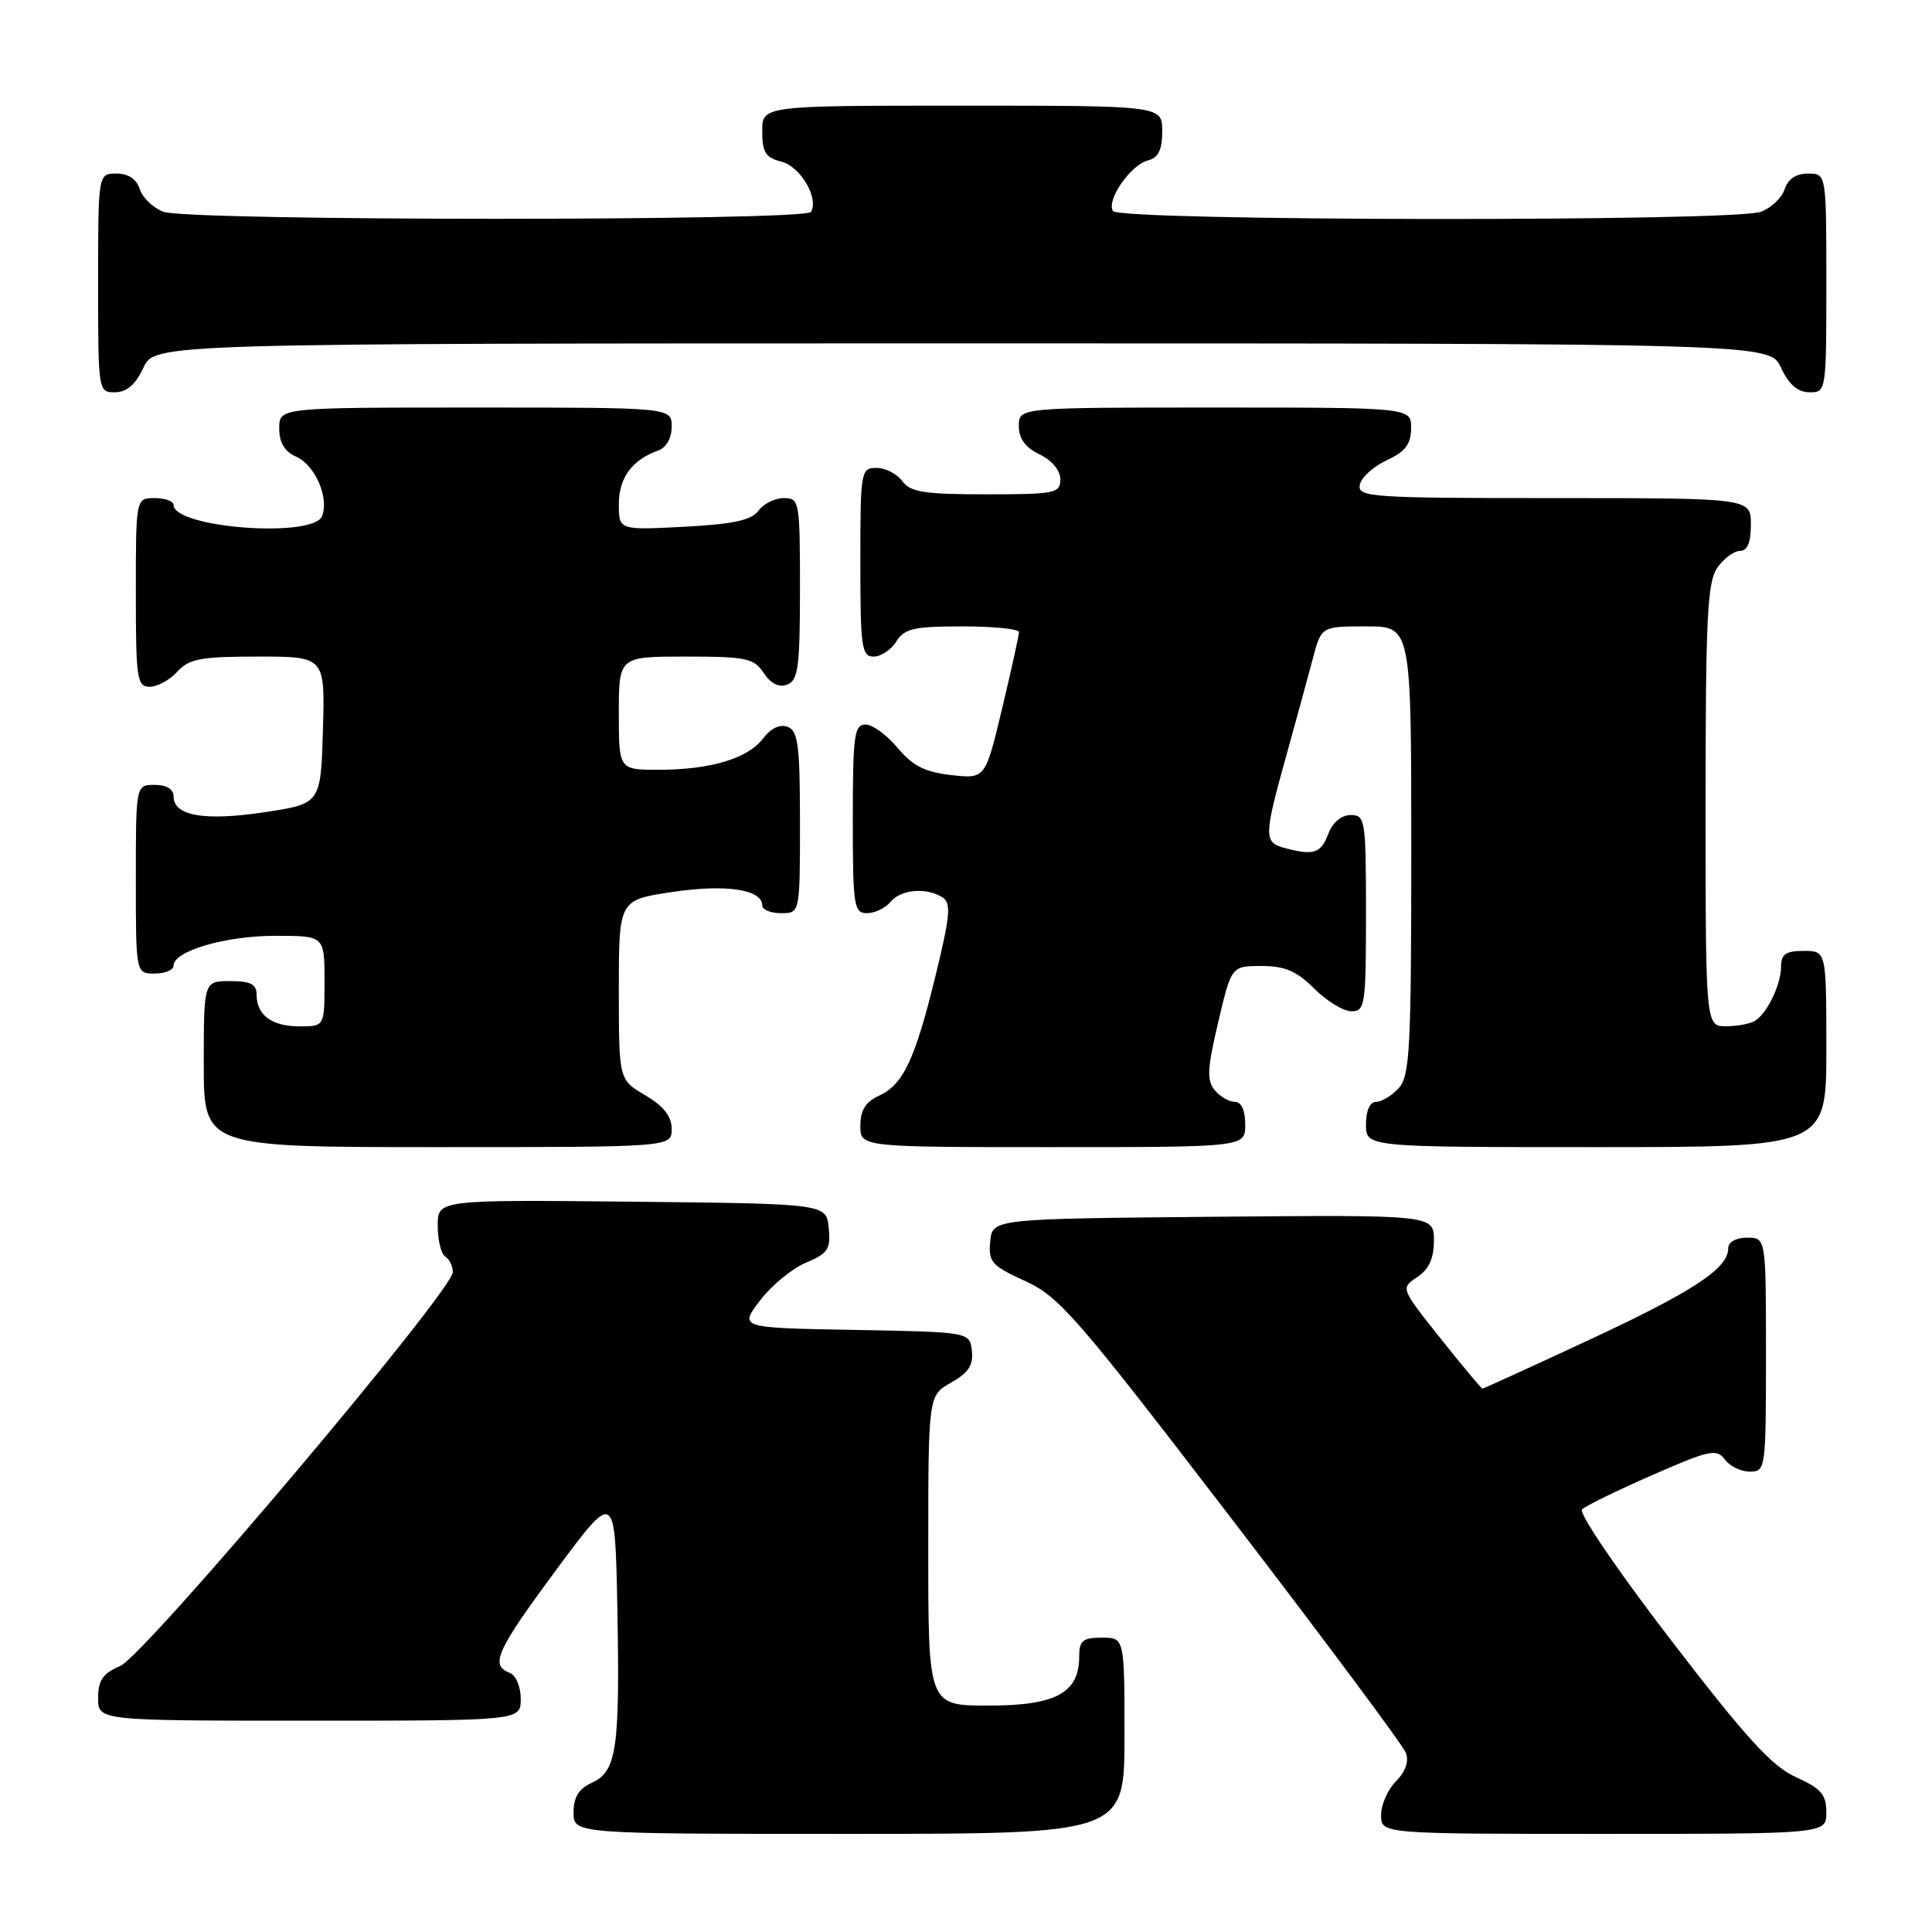 <?xml version="1.0" encoding="UTF-8" standalone="no"?>
<!DOCTYPE svg PUBLIC "-//W3C//DTD SVG 1.1//EN" "http://www.w3.org/Graphics/SVG/1.1/DTD/svg11.dtd" >
<svg xmlns="http://www.w3.org/2000/svg" xmlns:xlink="http://www.w3.org/1999/xlink" version="1.1" viewBox="0 0 256 256">
 <g >
 <path fill="currentColor"
d=" M 149.00 230.00 C 149.00 217.00 149.00 217.00 146.00 217.00 C 143.47 217.00 143.00 217.39 143.00 219.50 C 143.00 224.32 139.89 226.00 131.00 226.00 C 123.00 226.00 123.00 226.00 123.00 205.45 C 123.00 184.91 123.00 184.91 126.03 183.20 C 128.32 181.91 128.99 180.89 128.78 179.00 C 128.50 176.50 128.50 176.50 113.22 176.22 C 97.94 175.95 97.94 175.95 100.70 172.33 C 102.22 170.33 104.96 168.08 106.79 167.31 C 109.71 166.09 110.08 165.53 109.81 162.71 C 109.50 159.50 109.50 159.50 83.75 159.23 C 58.00 158.97 58.00 158.97 58.00 162.42 C 58.00 164.33 58.45 166.16 59.00 166.50 C 59.55 166.84 60.00 167.77 60.00 168.56 C 60.00 171.02 19.18 219.37 15.93 220.75 C 13.62 221.74 13.00 222.64 13.00 225.00 C 13.00 228.00 13.00 228.00 41.00 228.00 C 69.00 228.00 69.00 228.00 69.00 225.11 C 69.00 223.46 68.36 221.97 67.50 221.64 C 64.90 220.64 65.80 218.68 73.75 207.95 C 81.50 197.50 81.50 197.50 81.80 213.00 C 82.15 231.72 81.72 234.71 78.45 236.21 C 76.69 237.01 76.00 238.12 76.00 240.16 C 76.00 243.00 76.00 243.00 112.50 243.00 C 149.00 243.00 149.00 243.00 149.00 230.00 Z  M 242.00 240.15 C 242.00 237.79 241.31 236.99 237.99 235.49 C 234.80 234.06 231.37 230.30 221.37 217.27 C 214.29 208.05 209.14 200.47 209.63 200.00 C 210.11 199.53 214.29 197.49 218.93 195.46 C 226.52 192.13 227.47 191.93 228.54 193.38 C 229.19 194.27 230.68 195.00 231.86 195.00 C 233.95 195.00 234.00 194.67 234.00 179.50 C 234.00 164.00 234.00 164.00 231.50 164.00 C 230.03 164.00 229.00 164.57 229.00 165.40 C 229.00 168.07 224.40 171.10 210.60 177.53 C 202.95 181.09 196.57 184.00 196.43 184.00 C 196.29 184.00 193.79 181.01 190.88 177.35 C 185.58 170.69 185.58 170.69 187.79 169.22 C 189.35 168.19 190.00 166.75 190.00 164.36 C 190.00 160.97 190.00 160.97 160.75 161.23 C 131.50 161.50 131.50 161.50 131.21 164.50 C 130.95 167.22 131.38 167.71 135.85 169.75 C 140.36 171.81 142.69 174.49 163.20 201.25 C 175.54 217.34 185.93 231.30 186.29 232.27 C 186.71 233.39 186.23 234.77 184.98 236.02 C 183.89 237.11 183.00 239.12 183.00 240.50 C 183.00 243.00 183.00 243.00 212.50 243.00 C 242.00 243.00 242.00 243.00 242.00 240.15 Z  M 89.00 149.60 C 89.00 147.91 87.95 146.58 85.50 145.13 C 82.00 143.07 82.00 143.07 82.00 131.15 C 82.00 119.24 82.00 119.24 89.11 118.19 C 96.21 117.13 101.00 117.85 101.00 119.98 C 101.00 120.54 102.12 121.00 103.50 121.00 C 106.00 121.00 106.00 121.00 106.00 108.97 C 106.00 98.78 105.75 96.84 104.37 96.31 C 103.35 95.92 102.14 96.49 101.12 97.84 C 99.11 100.51 94.14 102.00 87.26 102.00 C 82.00 102.00 82.00 102.00 82.00 94.50 C 82.00 87.00 82.00 87.00 90.88 87.00 C 98.89 87.00 99.90 87.21 101.20 89.18 C 102.15 90.60 103.22 91.13 104.32 90.71 C 105.76 90.15 106.00 88.37 106.00 78.03 C 106.00 66.40 105.93 66.00 103.86 66.00 C 102.68 66.00 101.17 66.75 100.50 67.67 C 99.57 68.94 97.18 69.45 90.64 69.80 C 82.00 70.25 82.00 70.25 82.00 66.78 C 82.00 63.30 83.76 60.92 87.25 59.68 C 88.29 59.31 89.00 58.04 89.00 56.53 C 89.00 54.00 89.00 54.00 63.00 54.00 C 37.00 54.00 37.00 54.00 37.00 56.76 C 37.00 58.66 37.70 59.83 39.24 60.51 C 41.74 61.62 43.63 65.92 42.68 68.38 C 41.54 71.35 23.00 69.96 23.00 66.90 C 23.00 66.41 21.88 66.00 20.50 66.00 C 18.00 66.00 18.00 66.00 18.00 78.50 C 18.00 89.98 18.15 91.00 19.85 91.00 C 20.86 91.00 22.50 90.10 23.50 89.00 C 25.05 87.29 26.58 87.00 34.19 87.00 C 43.07 87.00 43.07 87.00 42.79 96.75 C 42.50 106.50 42.50 106.50 35.00 107.63 C 27.05 108.82 23.00 108.11 23.00 105.52 C 23.00 104.57 22.07 104.00 20.50 104.00 C 18.00 104.00 18.00 104.00 18.00 116.50 C 18.00 129.00 18.00 129.00 20.50 129.00 C 21.88 129.00 23.00 128.53 23.00 127.95 C 23.00 126.01 29.87 124.00 36.47 124.00 C 43.00 124.00 43.00 124.00 43.00 130.00 C 43.00 136.00 43.00 136.00 39.70 136.00 C 36.02 136.00 34.00 134.51 34.00 131.80 C 34.00 130.41 33.20 130.00 30.50 130.00 C 27.00 130.00 27.00 130.00 27.00 141.00 C 27.00 152.00 27.00 152.00 58.00 152.00 C 89.00 152.00 89.00 152.00 89.00 149.60 Z  M 165.00 149.00 C 165.00 147.12 164.49 146.00 163.62 146.00 C 162.86 146.00 161.66 145.30 160.95 144.44 C 159.89 143.16 159.97 141.56 161.42 135.44 C 163.17 128.00 163.17 128.00 167.16 128.00 C 170.26 128.00 171.82 128.67 174.15 131.00 C 175.80 132.65 178.02 134.00 179.08 134.00 C 180.88 134.00 181.00 133.16 181.00 121.00 C 181.00 108.61 180.90 108.00 178.98 108.00 C 177.74 108.00 176.58 108.97 176.00 110.50 C 175.02 113.09 174.07 113.39 170.25 112.37 C 167.44 111.62 167.45 110.88 170.42 100.20 C 171.75 95.41 173.34 89.59 173.96 87.25 C 175.08 83.00 175.08 83.00 181.04 83.00 C 187.00 83.00 187.00 83.00 187.00 112.67 C 187.00 138.88 186.81 142.56 185.35 144.17 C 184.43 145.18 183.08 146.00 182.35 146.00 C 181.52 146.00 181.00 147.15 181.00 149.00 C 181.00 152.00 181.00 152.00 211.50 152.00 C 242.00 152.00 242.00 152.00 242.00 139.00 C 242.00 126.00 242.00 126.00 239.00 126.00 C 236.63 126.00 236.00 126.44 236.00 128.07 C 236.00 130.42 234.23 134.14 232.60 135.23 C 232.00 135.64 230.26 135.98 228.75 135.98 C 226.00 136.00 226.00 136.00 226.00 106.72 C 226.00 81.84 226.23 77.11 227.56 75.22 C 228.41 74.00 229.76 73.00 230.56 73.00 C 231.54 73.00 232.00 71.88 232.00 69.50 C 232.00 66.00 232.00 66.00 205.93 66.00 C 181.64 66.00 179.88 65.88 180.18 64.25 C 180.35 63.29 181.95 61.83 183.73 61.00 C 186.21 59.85 186.96 58.86 186.98 56.75 C 187.00 54.00 187.00 54.00 161.00 54.00 C 135.00 54.00 135.00 54.00 135.00 56.45 C 135.00 58.13 135.86 59.30 137.75 60.21 C 139.38 60.99 140.50 62.33 140.50 63.51 C 140.50 65.36 139.81 65.50 130.67 65.50 C 122.46 65.50 120.62 65.21 119.56 63.75 C 118.85 62.79 117.32 62.00 116.14 62.00 C 114.07 62.00 114.00 62.39 114.00 74.50 C 114.00 85.76 114.17 87.00 115.76 87.00 C 116.73 87.00 118.08 86.10 118.77 85.00 C 119.84 83.29 121.10 83.00 127.51 83.00 C 131.63 83.00 135.01 83.34 135.02 83.75 C 135.02 84.16 134.02 88.71 132.79 93.86 C 130.56 103.21 130.56 103.21 126.04 102.70 C 122.56 102.31 120.93 101.48 118.94 99.10 C 117.52 97.39 115.60 96.00 114.68 96.00 C 113.20 96.00 113.00 97.47 113.00 108.50 C 113.00 120.06 113.14 121.00 114.88 121.00 C 115.91 121.00 117.32 120.33 118.00 119.50 C 119.38 117.84 122.74 117.55 124.89 118.91 C 126.05 119.65 125.91 121.30 124.00 129.14 C 121.25 140.40 119.69 143.73 116.45 145.20 C 114.69 146.01 114.00 147.12 114.00 149.16 C 114.00 152.00 114.00 152.00 139.50 152.00 C 165.00 152.00 165.00 152.00 165.00 149.00 Z  M 19.00 48.73 C 20.50 45.50 20.50 45.50 127.50 45.50 C 234.50 45.50 234.50 45.50 236.00 48.73 C 237.03 50.95 238.20 51.96 239.75 51.98 C 241.98 52.00 242.00 51.88 242.00 37.50 C 242.00 23.00 242.00 23.00 239.57 23.00 C 237.99 23.00 236.91 23.72 236.48 25.06 C 236.12 26.19 234.71 27.54 233.35 28.06 C 229.82 29.40 148.31 29.30 147.47 27.96 C 146.58 26.51 149.79 21.87 152.10 21.26 C 153.49 20.90 154.00 19.87 154.00 17.38 C 154.00 14.00 154.00 14.00 127.50 14.00 C 101.00 14.00 101.00 14.00 101.00 17.39 C 101.00 20.19 101.44 20.89 103.54 21.42 C 106.06 22.05 108.55 26.30 107.45 28.08 C 106.69 29.31 24.89 29.29 21.65 28.06 C 20.29 27.54 18.88 26.19 18.52 25.06 C 18.09 23.72 17.01 23.00 15.43 23.00 C 13.00 23.00 13.00 23.00 13.00 37.50 C 13.00 51.88 13.02 52.00 15.25 51.98 C 16.80 51.96 17.97 50.95 19.00 48.73 Z "/>
</g>
</svg>